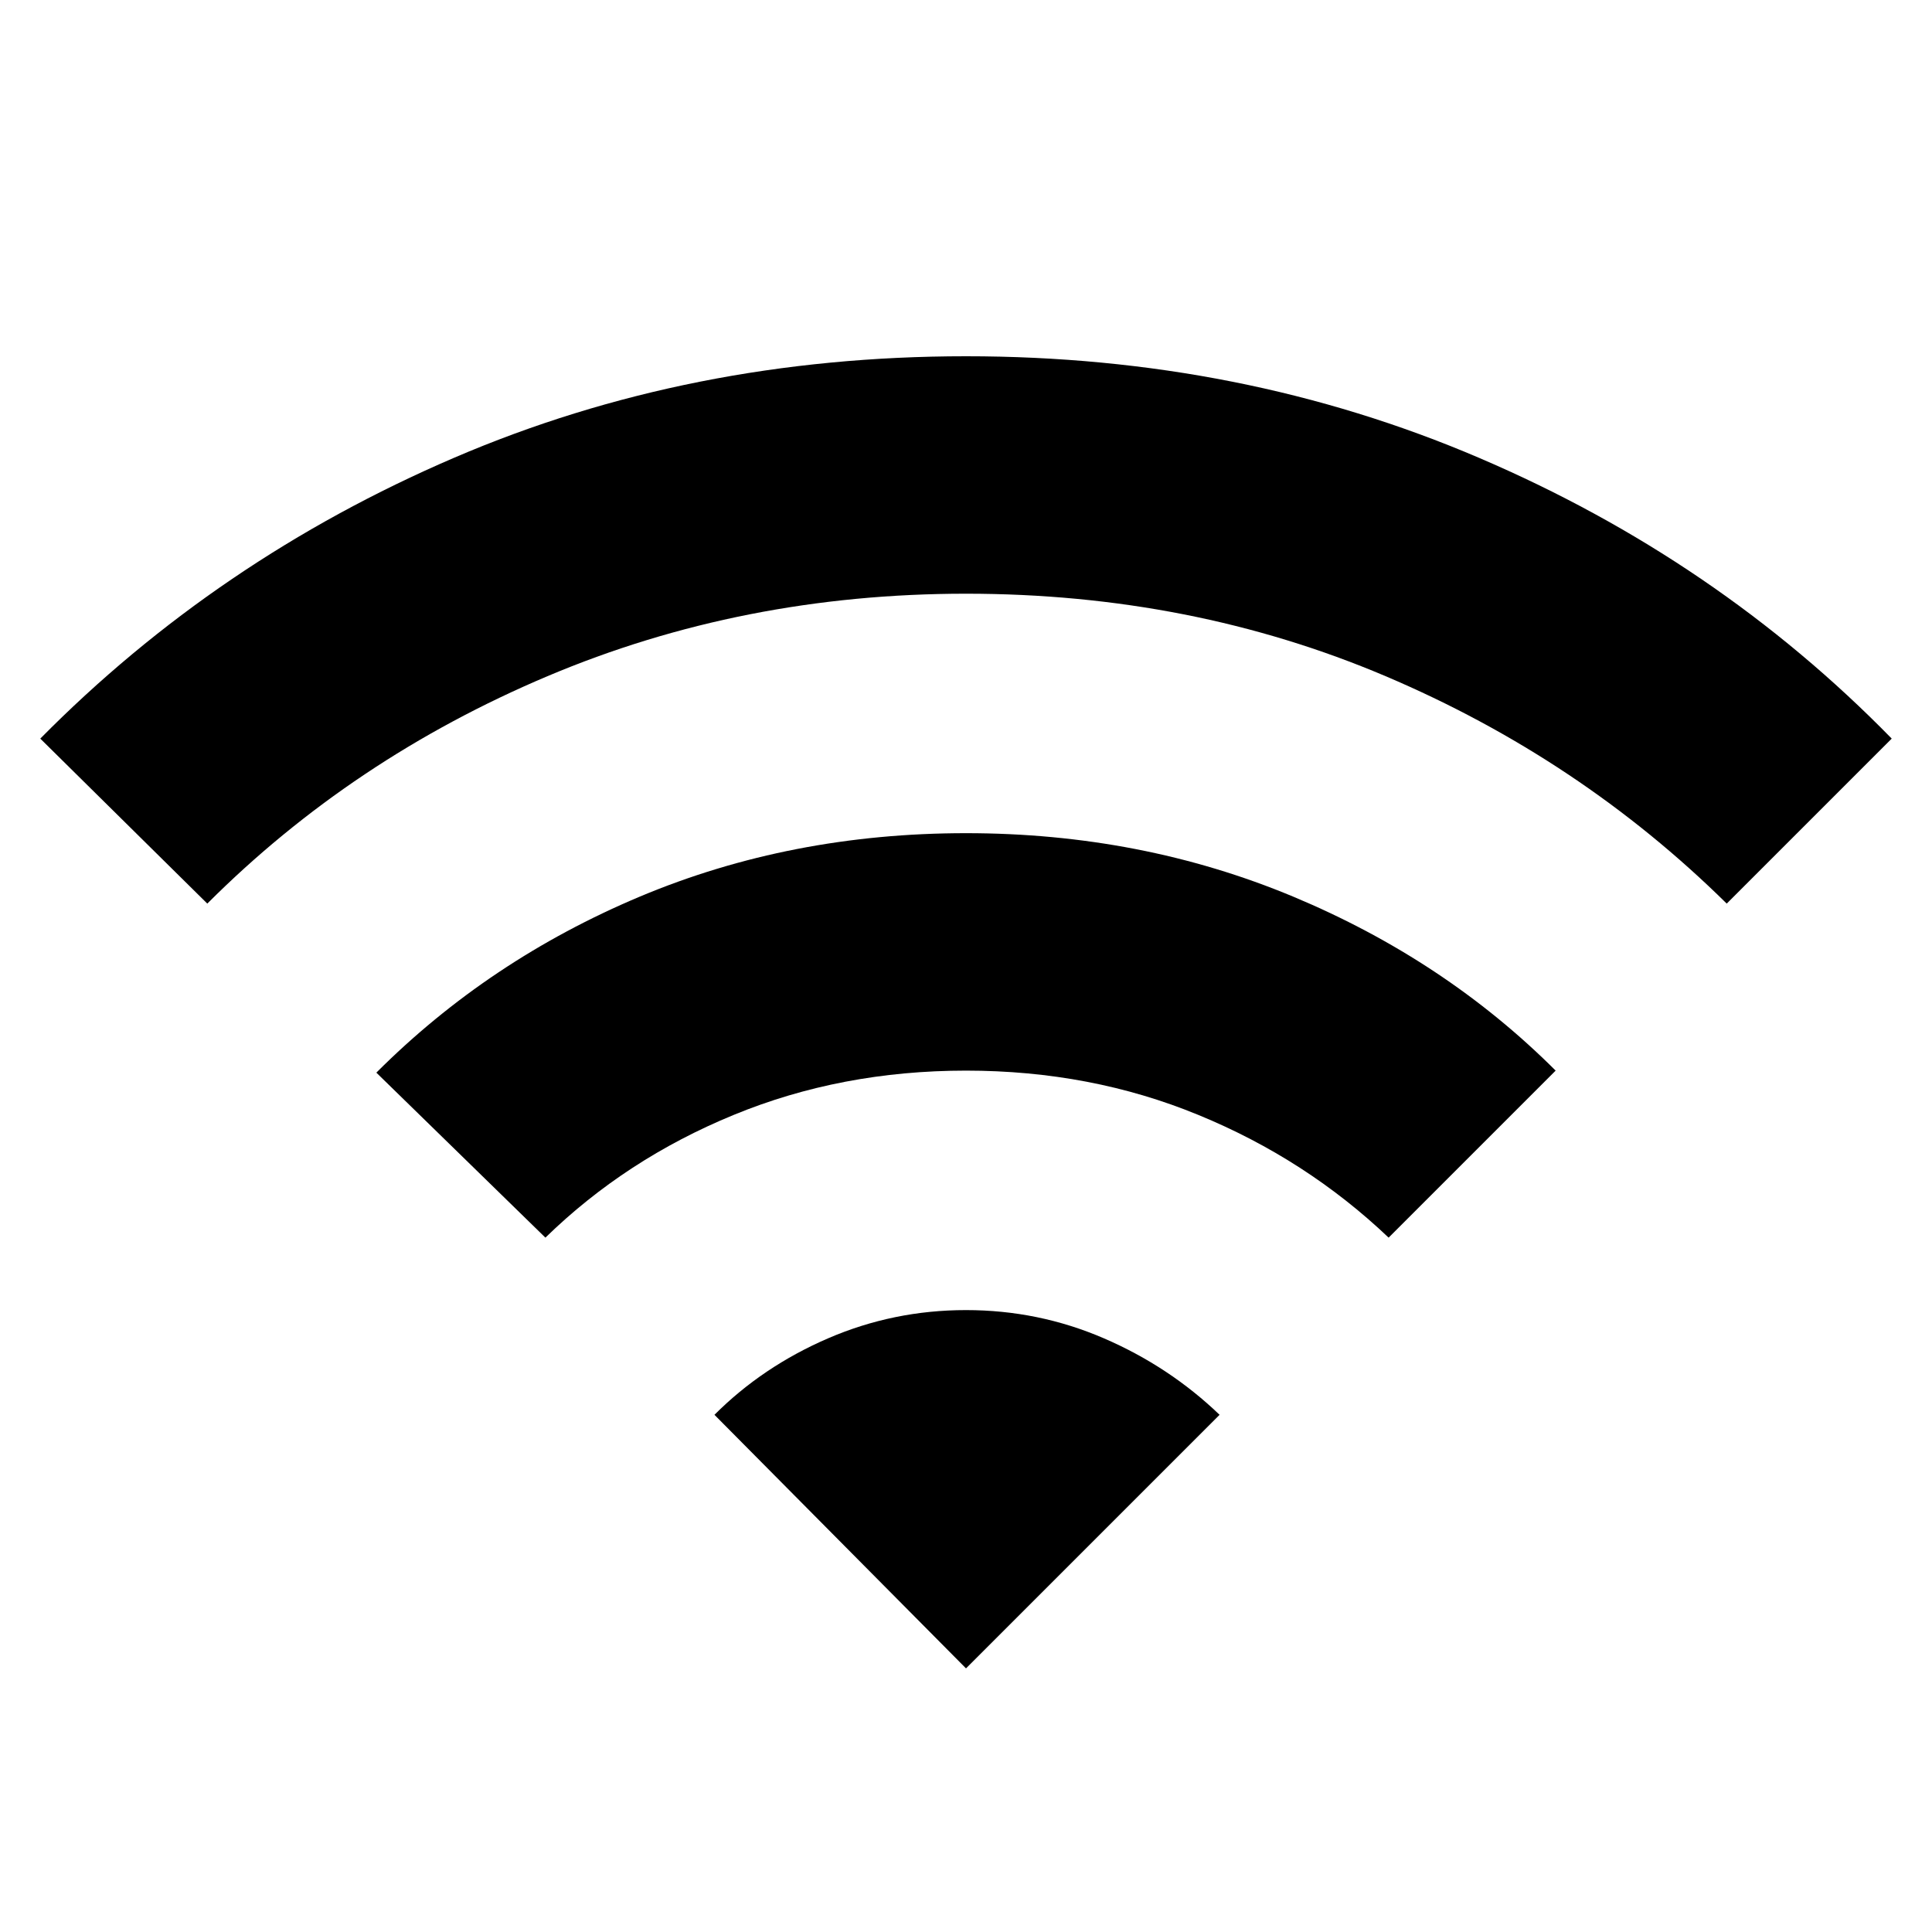 <svg xmlns="http://www.w3.org/2000/svg" height="20" width="20"><path d="m5.646 12.812-1.75-1.708q1.166-1.166 2.729-1.823Q8.188 8.625 10 8.625t3.385.656q1.573.657 2.719 1.802l-1.729 1.729q-.854-.812-1.969-1.27-1.114-.459-2.406-.459t-2.406.459q-1.115.458-1.948 1.27Zm-3.5-3.458L.417 7.646Q2.25 5.792 4.698 4.74 7.146 3.688 10 3.688q2.854 0 5.312 1.052 2.459 1.052 4.271 2.906l-1.708 1.708Q16.354 7.854 14.344 7 12.333 6.146 10 6.146q-2.312 0-4.333.854-2.021.854-3.521 2.354ZM10 17.271l2.625-2.625q-.521-.5-1.198-.792-.677-.292-1.427-.292t-1.427.292q-.677.292-1.177.792Z"/></svg>